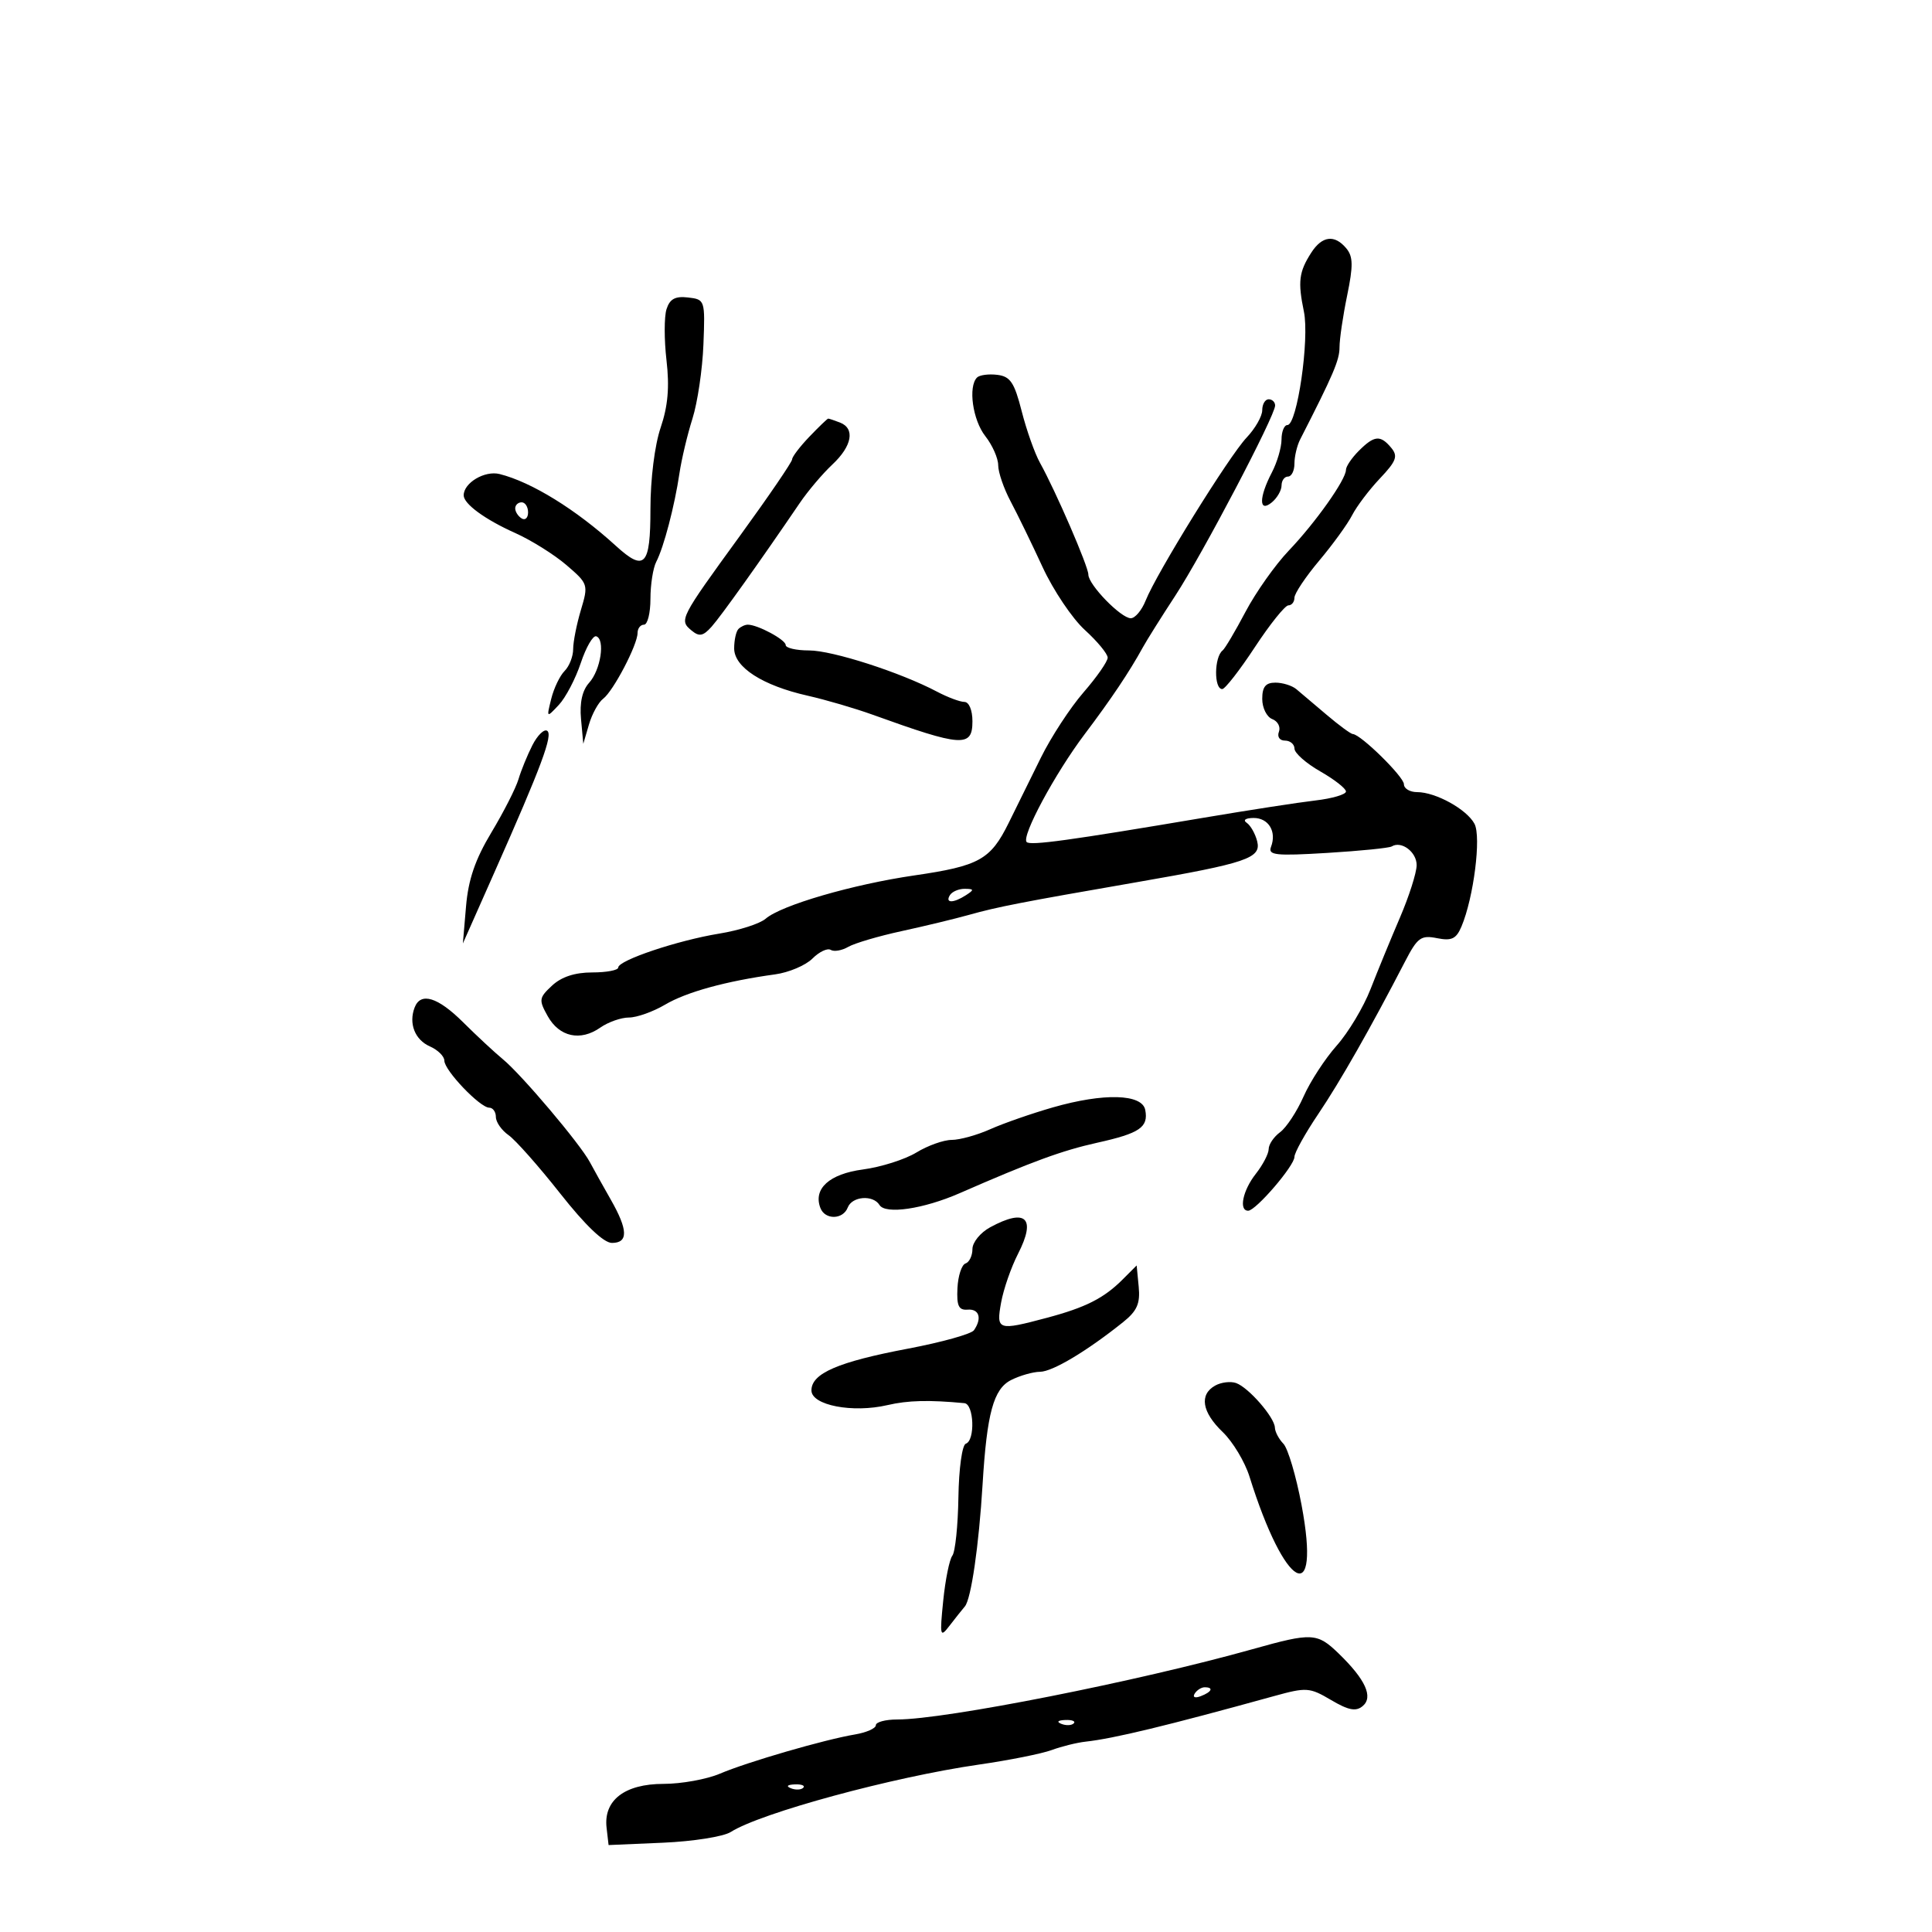 <svg xmlns="http://www.w3.org/2000/svg" width="300" height="300" viewBox="0 0 300 300" version="1.1">
	<path d="M 203.602 39.250 C 201.697 42.219, 201.508 43.738, 202.469 48.383 C 203.356 52.671, 201.419 66, 199.909 66 C 199.409 66, 198.997 67.013, 198.994 68.250 C 198.990 69.487, 198.315 71.789, 197.494 73.364 C 195.459 77.265, 195.463 79.691, 197.500 78 C 198.325 77.315, 199 76.135, 199 75.378 C 199 74.620, 199.450 74, 200 74 C 200.550 74, 201 73.094, 201 71.986 C 201 70.879, 201.400 69.191, 201.888 68.236 C 207.046 58.151, 208 55.918, 208 53.925 C 208 52.657, 208.533 49.040, 209.185 45.885 C 210.137 41.274, 210.113 39.841, 209.062 38.575 C 207.235 36.373, 205.295 36.613, 203.602 39.250 M 103.496 48.013 C 103.124 49.184, 103.123 52.752, 103.493 55.943 C 103.977 60.107, 103.720 63.058, 102.583 66.406 C 101.662 69.121, 101 74.399, 101 79.035 C 101 87.885, 100.105 88.836, 95.623 84.750 C 89.432 79.107, 82.545 74.856, 77.575 73.608 C 75.274 73.031, 72 74.974, 72 76.916 C 72 78.246, 75.319 80.672, 80 82.766 C 82.475 83.873, 86.054 86.111, 87.953 87.740 C 91.338 90.644, 91.382 90.781, 90.203 94.717 C 89.541 96.925, 89 99.660, 89 100.795 C 89 101.929, 88.401 103.456, 87.669 104.188 C 86.936 104.921, 86.004 106.865, 85.596 108.510 C 84.855 111.495, 84.857 111.497, 86.776 109.454 C 87.832 108.329, 89.365 105.404, 90.182 102.954 C 90.999 100.504, 92.079 98.637, 92.583 98.804 C 94.004 99.276, 93.275 104.038, 91.479 106.023 C 90.414 107.200, 89.987 109.108, 90.221 111.652 L 90.574 115.500 91.453 112.500 C 91.936 110.850, 92.928 109.050, 93.658 108.500 C 95.239 107.308, 99 100.118, 99 98.289 C 99 97.580, 99.450 97, 100 97 C 100.550 97, 101 95.194, 101 92.986 C 101 90.779, 101.406 88.191, 101.903 87.236 C 103.070 84.991, 104.751 78.577, 105.505 73.500 C 105.831 71.300, 106.741 67.475, 107.526 65 C 108.311 62.525, 109.077 57.350, 109.227 53.500 C 109.497 46.583, 109.468 46.496, 106.836 46.192 C 104.842 45.961, 104.002 46.420, 103.496 48.013 M 151.713 58.621 C 150.304 60.030, 151.040 65.235, 153 67.727 C 154.100 69.126, 155 71.160, 155 72.249 C 155 73.337, 155.870 75.864, 156.933 77.864 C 157.996 79.864, 160.226 84.447, 161.888 88.048 C 163.550 91.650, 166.505 96.048, 168.455 97.822 C 170.405 99.597, 172 101.531, 172 102.121 C 172 102.711, 170.313 105.135, 168.250 107.509 C 166.188 109.882, 163.204 114.451, 161.621 117.662 C 160.037 120.873, 157.787 125.433, 156.621 127.796 C 153.810 133.490, 152.050 134.469, 142 135.932 C 132.409 137.328, 121.303 140.561, 118.888 142.659 C 118.002 143.430, 114.766 144.469, 111.697 144.968 C 105.234 146.020, 96 149.118, 96 150.235 C 96 150.656, 94.181 151, 91.958 151 C 89.272 151, 87.182 151.684, 85.726 153.041 C 83.683 154.944, 83.637 155.264, 85.051 157.791 C 86.856 161.017, 90.122 161.728, 93.207 159.568 C 94.438 158.705, 96.444 158, 97.665 158 C 98.887 158, 101.410 157.101, 103.273 156.002 C 106.603 154.036, 112.744 152.347, 120.366 151.299 C 122.492 151.007, 125.096 149.904, 126.153 148.847 C 127.209 147.791, 128.488 147.184, 128.996 147.497 C 129.503 147.811, 130.724 147.601, 131.709 147.031 C 132.694 146.461, 136.425 145.360, 140 144.584 C 143.575 143.809, 148.300 142.668, 150.500 142.050 C 154.888 140.817, 158.585 140.097, 176.500 136.990 C 193.629 134.018, 195.875 133.255, 195.213 130.631 C 194.917 129.459, 194.186 128.169, 193.588 127.765 C 192.960 127.341, 193.407 127.024, 194.643 127.015 C 196.981 126.999, 198.271 129.129, 197.361 131.503 C 196.864 132.797, 198.073 132.927, 206.087 132.441 C 211.204 132.130, 215.712 131.678, 216.105 131.435 C 217.610 130.505, 219.999 132.309, 219.976 134.357 C 219.963 135.536, 218.793 139.200, 217.376 142.500 C 215.959 145.800, 213.908 150.791, 212.817 153.590 C 211.727 156.390, 209.361 160.337, 207.559 162.362 C 205.758 164.387, 203.442 167.947, 202.414 170.272 C 201.386 172.597, 199.747 175.088, 198.772 175.807 C 197.798 176.525, 197 177.702, 197 178.422 C 197 179.141, 196.100 180.874, 195 182.273 C 192.974 184.849, 192.322 188, 193.816 188 C 195 188, 201 181.018, 201 179.640 C 201 178.998, 202.664 176.004, 204.697 172.987 C 208.114 167.917, 212.821 159.645, 218.172 149.309 C 220.103 145.578, 220.648 145.180, 223.138 145.678 C 225.412 146.132, 226.122 145.794, 226.937 143.868 C 228.832 139.388, 230.029 129.922, 228.954 127.914 C 227.749 125.662, 222.926 123, 220.050 123 C 218.922 123, 218 122.449, 218 121.775 C 218 120.617, 211.282 114.018, 210.068 113.984 C 209.756 113.975, 207.925 112.630, 206 110.995 C 204.075 109.359, 201.956 107.567, 201.292 107.011 C 200.628 106.455, 199.165 106, 198.042 106 C 196.524 106, 196 106.649, 196 108.531 C 196 109.924, 196.701 111.332, 197.557 111.660 C 198.414 111.989, 198.878 112.875, 198.589 113.629 C 198.290 114.407, 198.698 115, 199.531 115 C 200.339 115, 201.003 115.563, 201.008 116.250 C 201.012 116.938, 202.812 118.526, 205.008 119.780 C 207.203 121.034, 209 122.439, 209 122.903 C 209 123.366, 206.863 123.994, 204.250 124.298 C 201.637 124.602, 193.875 125.801, 187 126.962 C 166.020 130.505, 160 131.333, 159.421 130.754 C 158.559 129.893, 163.823 120.104, 168.429 114 C 172.554 108.533, 175.373 104.326, 177.474 100.500 C 178.078 99.400, 180.338 95.800, 182.497 92.500 C 186.727 86.031, 198 64.559, 198 62.969 C 198 62.436, 197.550 62, 197 62 C 196.450 62, 196 62.763, 196 63.695 C 196 64.628, 194.909 66.540, 193.576 67.945 C 190.857 70.811, 179.583 89.007, 177.897 93.250 C 177.296 94.763, 176.258 96, 175.589 96 C 174.062 96, 169 90.792, 169 89.220 C 169 87.968, 163.922 76.236, 161.485 71.858 C 160.676 70.404, 159.400 66.804, 158.649 63.858 C 157.511 59.390, 156.881 58.451, 154.855 58.204 C 153.518 58.041, 152.104 58.229, 151.713 58.621 M 125.687 67.805 C 124.209 69.347, 123 70.934, 123 71.331 C 123 71.727, 119.357 77.065, 114.905 83.192 C 105.529 96.094, 105.432 96.284, 107.388 97.907 C 108.581 98.897, 109.179 98.784, 110.492 97.317 C 111.957 95.679, 118.038 87.150, 124.190 78.102 C 125.460 76.234, 127.737 73.546, 129.250 72.130 C 132.321 69.254, 132.810 66.525, 130.418 65.607 C 129.548 65.273, 128.732 65, 128.605 65 C 128.478 65, 127.165 66.262, 125.687 67.805 M 211 70 C 209.900 71.100, 209 72.430, 209 72.956 C 209 74.472, 204.283 81.136, 200.121 85.500 C 198.022 87.700, 194.999 91.975, 193.403 95 C 191.806 98.025, 190.207 100.725, 189.850 101 C 188.532 102.014, 188.481 107, 189.788 107 C 190.221 107, 192.499 104.075, 194.849 100.500 C 197.200 96.925, 199.545 94, 200.061 94 C 200.578 94, 201 93.466, 201 92.814 C 201 92.162, 202.727 89.575, 204.839 87.064 C 206.950 84.554, 209.254 81.375, 209.959 80 C 210.663 78.625, 212.606 76.056, 214.276 74.291 C 216.825 71.597, 217.107 70.834, 216.034 69.541 C 214.349 67.510, 213.404 67.596, 211 70 M 80 78.941 C 80 79.459, 80.450 80.160, 81 80.500 C 81.550 80.840, 82 80.416, 82 79.559 C 82 78.702, 81.550 78, 81 78 C 80.450 78, 80 78.423, 80 78.941 M 114.667 97.667 C 114.300 98.033, 114 99.390, 114 100.681 C 114 103.612, 118.401 106.444, 125.416 108.028 C 128.212 108.659, 132.750 109.987, 135.500 110.979 C 149.394 115.990, 151 116.096, 151 112 C 151 110.270, 150.471 108.997, 149.750 108.994 C 149.063 108.990, 147.150 108.274, 145.500 107.402 C 139.841 104.410, 129.257 101, 125.629 101 C 123.633 101, 122 100.622, 122 100.161 C 122 99.335, 117.656 97, 116.120 97 C 115.687 97, 115.033 97.300, 114.667 97.667 M 82.669 115.717 C 81.891 117.248, 80.919 119.625, 80.510 121 C 80.101 122.375, 78.212 126.087, 76.311 129.250 C 73.791 133.444, 72.723 136.555, 72.365 140.750 L 71.875 146.500 76.753 135.500 C 84.094 118.947, 85.912 114.064, 84.955 113.472 C 84.476 113.176, 83.448 114.187, 82.669 115.717 M 147.500 139 C 146.718 140.266, 148.042 140.266, 150 139 C 151.293 138.165, 151.266 138.029, 149.809 138.015 C 148.879 138.007, 147.840 138.450, 147.500 139 M 64.384 156.442 C 63.430 158.927, 64.425 161.462, 66.756 162.487 C 67.990 163.030, 69 164.027, 69 164.703 C 69 166.205, 74.532 172, 75.966 172 C 76.535 172, 77 172.649, 77 173.443 C 77 174.237, 77.884 175.506, 78.965 176.263 C 80.045 177.019, 83.654 181.095, 86.985 185.319 C 90.886 190.267, 93.746 193, 95.021 193 C 97.579 193, 97.526 190.983, 94.843 186.280 C 93.657 184.201, 92.193 181.576, 91.590 180.448 C 90.074 177.612, 81.048 166.933, 78.111 164.500 C 76.782 163.400, 73.999 160.813, 71.926 158.750 C 67.980 154.824, 65.318 154.009, 64.384 156.442 M 163.500 171.953 C 160.200 172.900, 155.827 174.423, 153.782 175.337 C 151.737 176.252, 149.037 177.002, 147.782 177.004 C 146.527 177.006, 144.056 177.888, 142.292 178.964 C 140.527 180.040, 136.798 181.223, 134.005 181.594 C 128.779 182.287, 126.242 184.583, 127.392 187.578 C 128.111 189.453, 130.909 189.402, 131.638 187.500 C 132.310 185.749, 135.570 185.494, 136.571 187.114 C 137.492 188.605, 143.392 187.736, 149 185.284 C 160.256 180.363, 164.907 178.657, 170.383 177.440 C 176.984 175.974, 178.346 175.045, 177.835 172.356 C 177.360 169.852, 171.409 169.685, 163.500 171.953 M 153.750 190.572 C 152.238 191.393, 151 192.912, 151 193.949 C 151 194.985, 150.515 195.995, 149.922 196.193 C 149.329 196.390, 148.766 198.115, 148.672 200.026 C 148.536 202.779, 148.863 203.471, 150.250 203.361 C 152.059 203.218, 152.518 204.709, 151.235 206.559 C 150.831 207.142, 146.225 208.427, 141 209.416 C 130.133 211.473, 126 213.259, 126 215.898 C 126 218.212, 132.389 219.448, 137.812 218.183 C 140.981 217.444, 144.237 217.362, 149.750 217.882 C 151.245 218.023, 151.446 223.685, 149.973 224.176 C 149.398 224.367, 148.891 228.041, 148.821 232.509 C 148.753 236.904, 148.329 240.980, 147.879 241.566 C 147.429 242.152, 146.791 245.302, 146.462 248.566 C 145.909 254.042, 145.981 254.346, 147.397 252.500 C 148.241 251.400, 149.334 250.024, 149.826 249.442 C 150.797 248.293, 151.998 240.019, 152.575 230.500 C 153.245 219.437, 154.273 215.672, 157 214.293 C 158.375 213.598, 160.400 213.021, 161.500 213.010 C 163.440 212.992, 168.777 209.801, 174.392 205.303 C 176.564 203.564, 177.069 202.418, 176.817 199.803 L 176.500 196.500 174.326 198.674 C 171.407 201.593, 168.568 203.029, 162.546 204.632 C 154.929 206.661, 154.674 206.575, 155.453 202.250 C 155.824 200.188, 157.007 196.783, 158.082 194.684 C 160.937 189.110, 159.304 187.559, 153.750 190.572 M 188.690 215.154 C 186.191 216.552, 186.631 219.273, 189.856 222.362 C 191.427 223.867, 193.303 226.989, 194.025 229.299 C 199.516 246.869, 205.160 249.937, 202.104 233.691 C 201.257 229.186, 199.987 224.905, 199.282 224.179 C 198.577 223.452, 197.984 222.327, 197.964 221.679 C 197.915 220.084, 193.874 215.442, 191.940 214.759 C 191.081 214.456, 189.619 214.634, 188.690 215.154 M 194.500 256.081 C 176.712 261.077, 146.789 267, 139.342 267 C 137.504 267, 136 267.401, 136 267.891 C 136 268.380, 134.537 269.027, 132.750 269.328 C 127.996 270.128, 116.075 273.591, 111.782 275.418 C 109.737 276.288, 105.800 277, 103.032 277 C 97 277, 93.697 279.544, 94.189 283.811 L 94.500 286.500 102.961 286.135 C 107.614 285.934, 112.339 285.188, 113.461 284.476 C 118.157 281.497, 138.660 275.927, 152 274.005 C 156.675 273.332, 161.761 272.316, 163.303 271.747 C 164.845 271.179, 167.221 270.591, 168.583 270.441 C 172.941 269.963, 181.201 267.966, 197.829 263.369 C 202.871 261.976, 203.349 262.008, 206.689 263.979 C 209.392 265.574, 210.541 265.796, 211.589 264.926 C 213.282 263.521, 212.036 260.788, 207.861 256.750 C 204.529 253.527, 203.737 253.487, 194.500 256.081 M 185.507 262.989 C 185.157 263.555, 185.558 263.723, 186.448 263.382 C 188.180 262.717, 188.497 262, 187.059 262 C 186.541 262, 185.843 262.445, 185.507 262.989 M 164.813 267.683 C 165.534 267.972, 166.397 267.936, 166.729 267.604 C 167.061 267.272, 166.471 267.036, 165.417 267.079 C 164.252 267.127, 164.015 267.364, 164.813 267.683 M 122.813 277.683 C 123.534 277.972, 124.397 277.936, 124.729 277.604 C 125.061 277.272, 124.471 277.036, 123.417 277.079 C 122.252 277.127, 122.015 277.364, 122.813 277.683" stroke="none" fill="black" fill-rule="evenodd"/>
</svg>